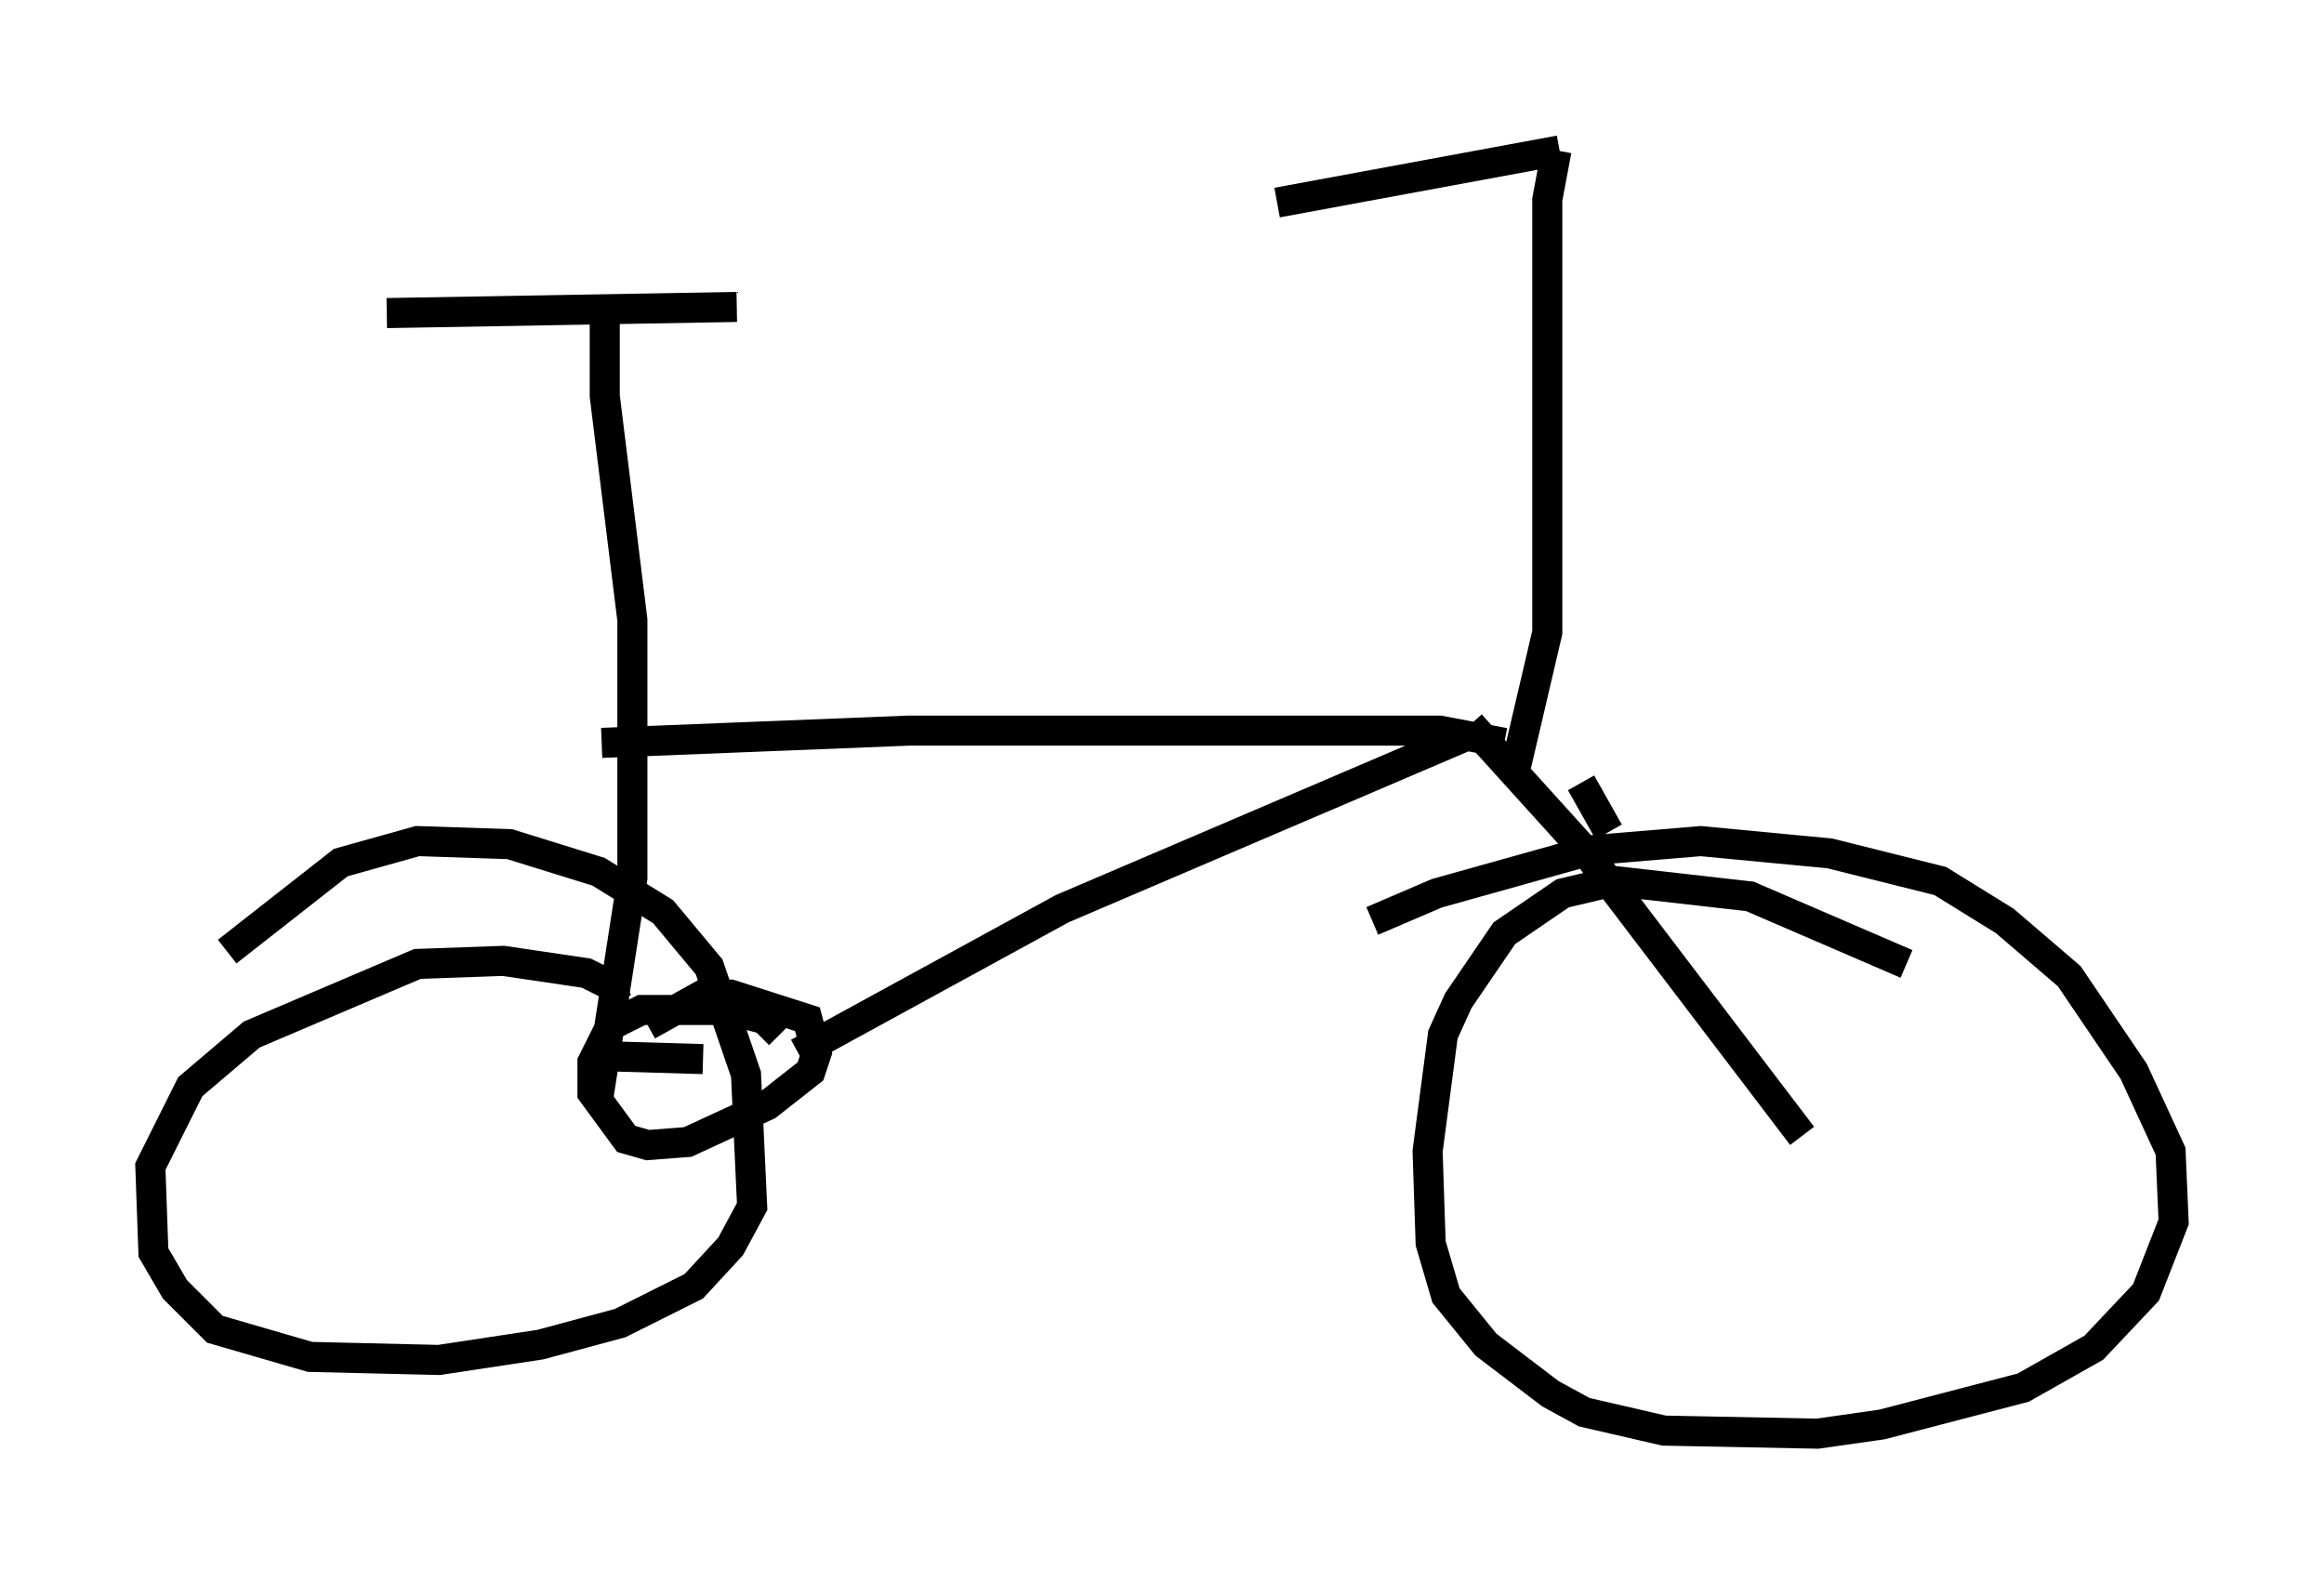 <?xml version="1.0" encoding="utf-8" ?>
<svg baseProfile="full" height="52.671" version="1.1" width="77.274" xmlns="http://www.w3.org/2000/svg" xmlns:ev="http://www.w3.org/2001/xml-events" xmlns:xlink="http://www.w3.org/1999/xlink"><defs /><rect fill="white" height="52.671" width="77.274" x="0" y="0" /><path d="M49.305, 24.6 m-0.613, -0.102 l-13.373, 5.717 -8.779, 4.798 m23.479, -10.311 l-2.144, -0.408 -17.661, 0.0 l-10.208, 0.408 m5.921, 9.698 l-0.51, -0.51 -1.123, -0.306 l-2.96, 0.0 -1.021, 0.51 l-0.613, 1.225 0.0, 1.021 l1.123, 1.531 0.715, 0.204 l1.327, -0.102 2.654, -1.225 l1.429, -1.123 0.204, -0.613 l-0.306, -1.123 -2.552, -0.817 l-0.919, 0.0 -1.838, 1.021 m1.838, 1.123 l-3.471, -0.102 m28.992, -11.025 l3.879, 4.288 7.146, 9.392 m-6.431, -10.106 l-0.919, -1.633 m-2.246, -0.204 l1.123, -4.798 0.0, -14.394 l0.306, -1.633 m0.102, 0.0 l-9.392, 1.735 m-22.356, 3.879 l0.0, 2.552 0.919, 7.452 l0.0, 8.575 -1.123, 7.248 m4.594, -26.236 l-11.638, 0.204 m50.532, 21.642 l-5.206, -2.246 -4.492, -0.51 l-1.735, 0.408 -1.94, 1.327 l-1.531, 2.246 -0.51, 1.123 l-0.51, 3.879 0.102, 3.063 l0.51, 1.735 1.327, 1.633 l2.144, 1.633 1.123, 0.613 l2.654, 0.613 5.104, 0.102 l2.144, -0.306 4.696, -1.225 l2.348, -1.327 1.735, -1.838 l0.919, -2.348 -0.102, -2.348 l-1.225, -2.654 -2.144, -3.165 l-2.144, -1.838 -2.144, -1.327 l-3.675, -0.919 -4.288, -0.408 l-3.675, 0.306 -5.104, 1.429 l-2.144, 0.919 m-25.113, 2.654 l-0.204, -0.51 -0.817, -0.408 l-2.756, -0.408 -2.858, 0.102 l-5.513, 2.348 -2.042, 1.735 l-1.327, 2.654 0.102, 2.858 l0.715, 1.225 1.327, 1.327 l3.165, 0.919 4.288, 0.102 l3.369, -0.51 2.654, -0.715 l2.45, -1.225 1.225, -1.327 l0.715, -1.327 -0.204, -4.39 l-1.225, -3.573 -1.531, -1.838 l-2.144, -1.327 -2.96, -0.919 l-3.063, -0.102 -2.552, 0.715 l-3.777, 2.96 " fill="none" stroke="black" stroke-width="1" /></svg>